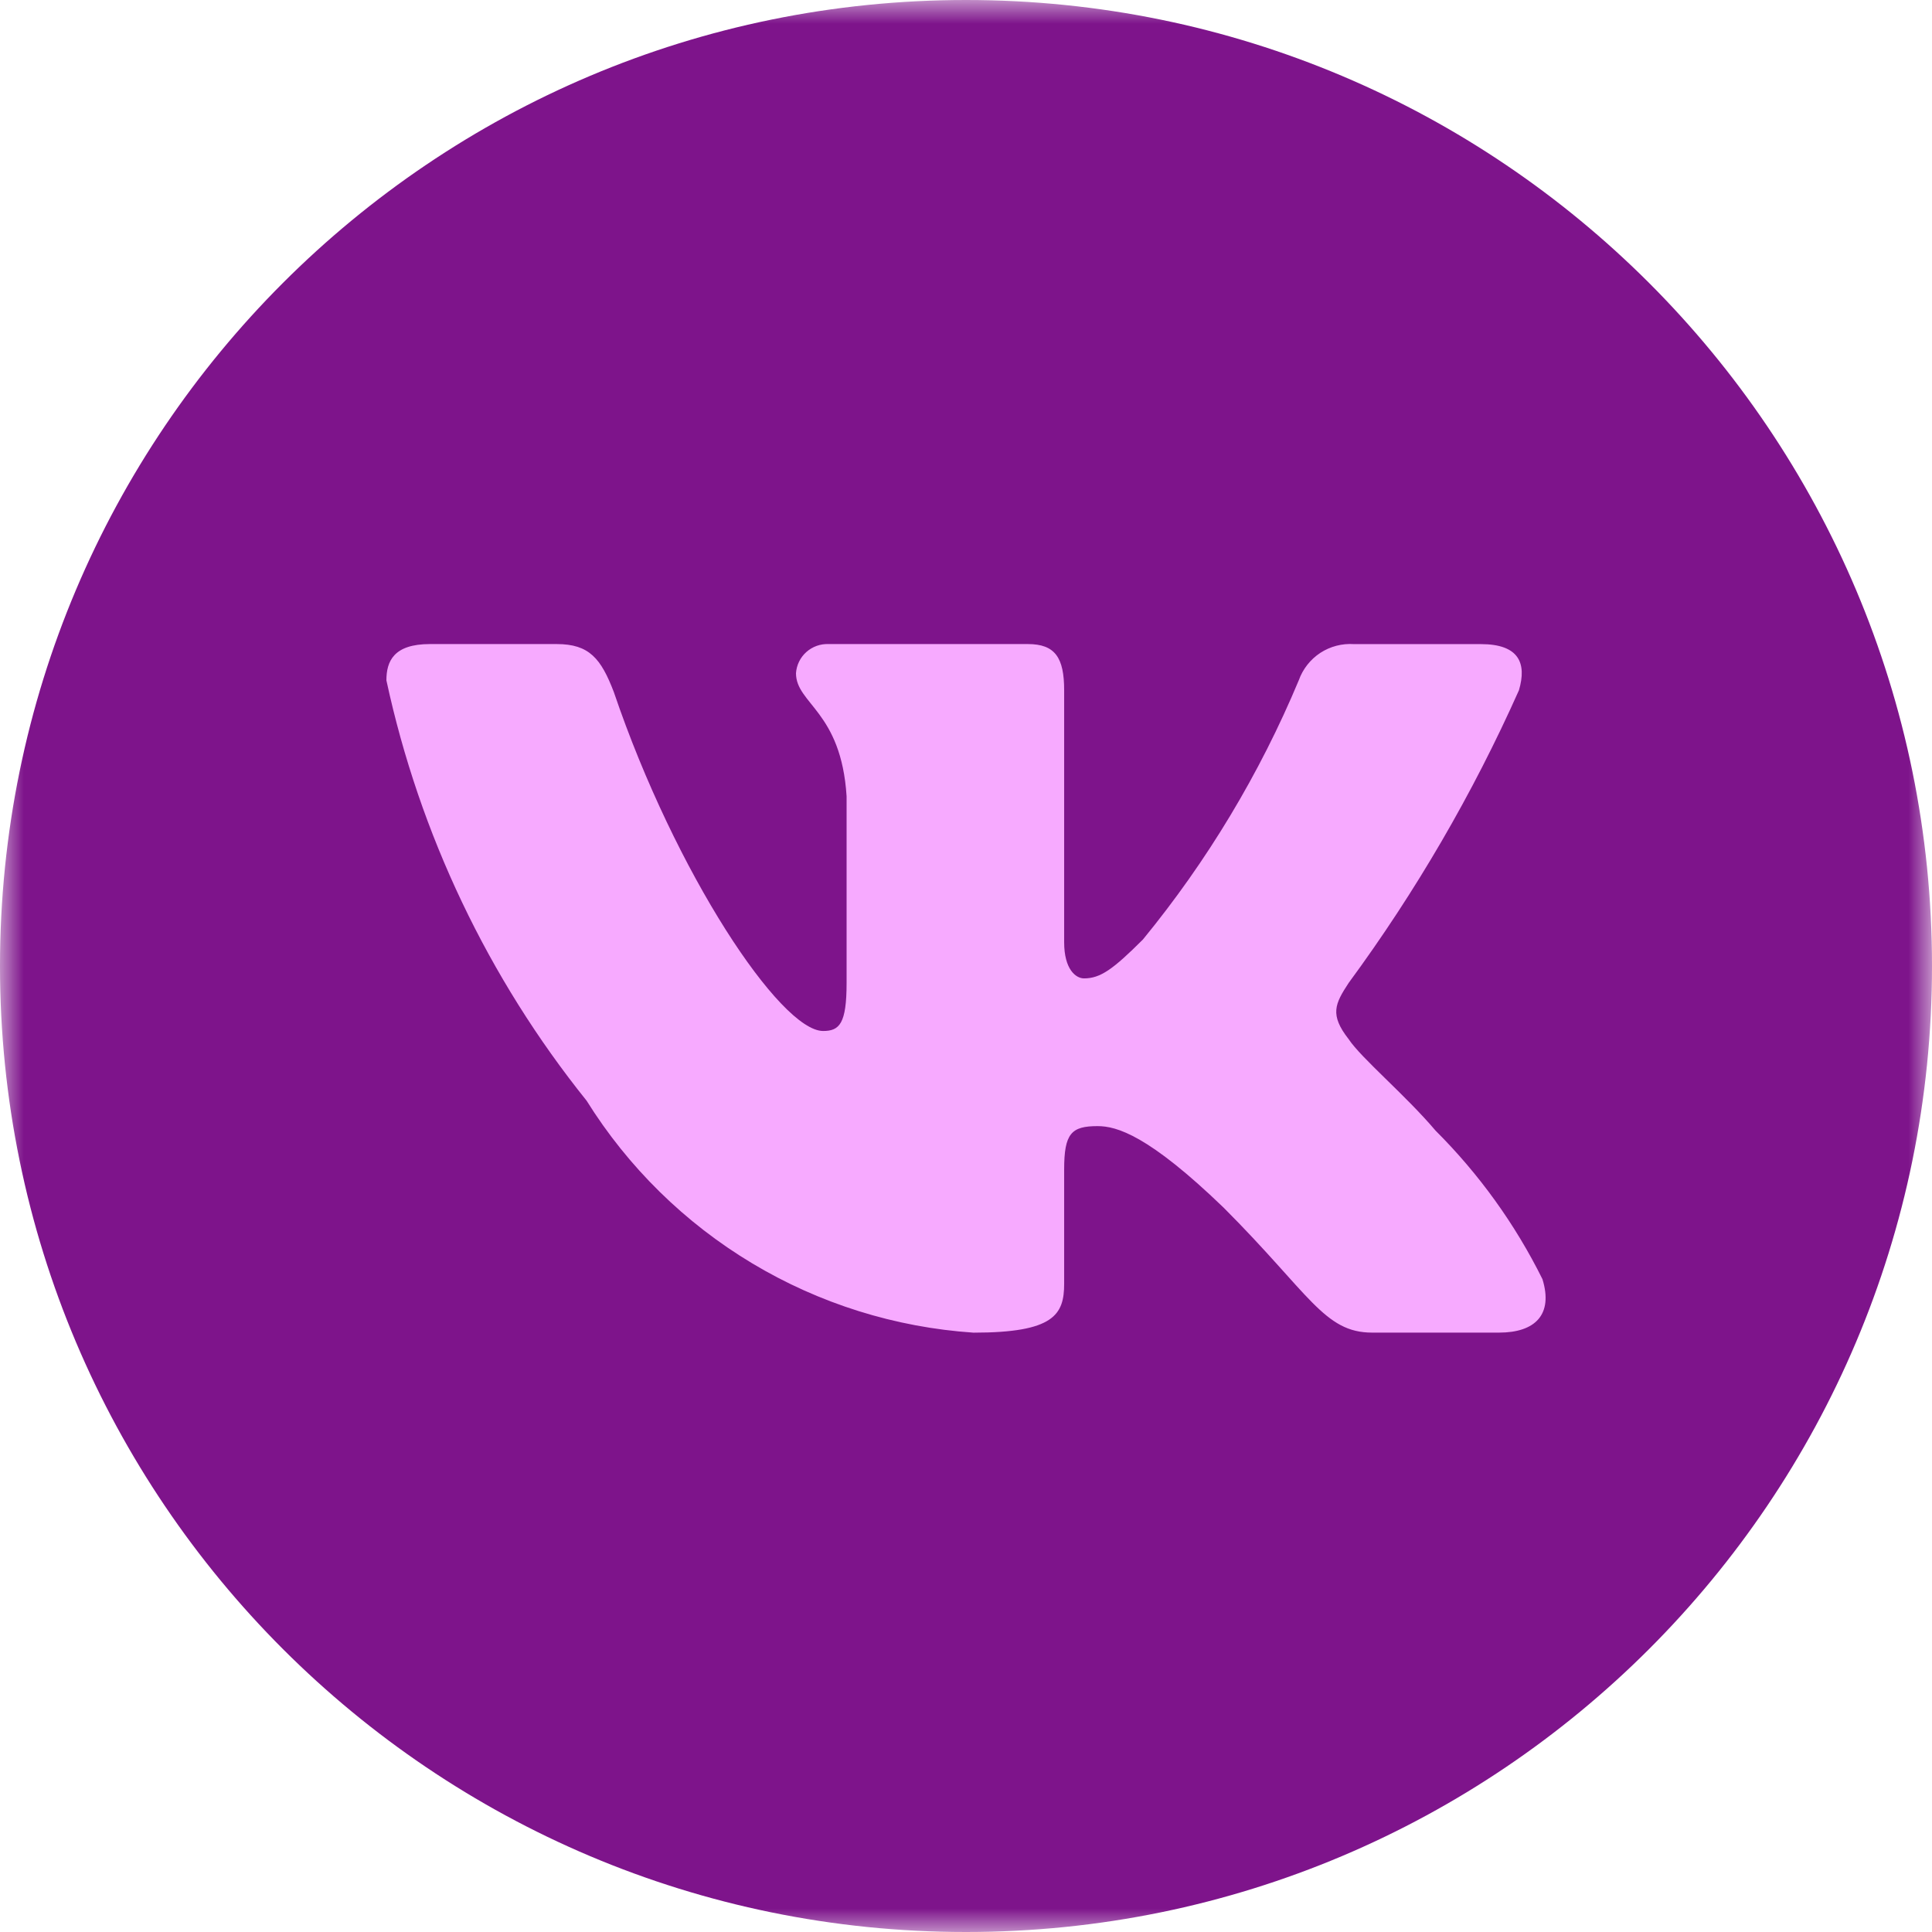 <svg width="41" height="41" viewBox="0 0 41 41" fill="none" xmlns="http://www.w3.org/2000/svg">
<g clip-path="url(#clip0_197_23)">
<mask id="mask0_197_23" style="mask-type:luminance" maskUnits="userSpaceOnUse" x="0" y="0" width="41" height="41">
<path d="M41 0H0V41H41V0Z" fill="white"/>
</mask>
<g mask="url(#mask0_197_23)">
<path d="M20.5 41C31.822 41 41 31.822 41 20.5C41 9.178 31.822 0 20.5 0C9.178 0 0 9.178 0 20.5C0 31.822 9.178 41 20.5 41Z" fill="#7E148B"/>
<path d="M31.812 28.28H29.118C28.099 28.28 27.793 27.455 25.967 25.628C24.371 24.089 23.697 23.898 23.293 23.898C22.735 23.898 22.583 24.052 22.583 24.82V27.242C22.583 27.897 22.37 28.281 20.659 28.281C18.998 28.169 17.388 27.665 15.961 26.809C14.534 25.953 13.33 24.771 12.449 23.359C10.359 20.756 8.904 17.701 8.2 14.438C8.2 14.034 8.354 13.668 9.123 13.668H11.814C12.506 13.668 12.755 13.976 13.027 14.688C14.333 18.534 16.563 21.879 17.468 21.879C17.815 21.879 17.966 21.725 17.966 20.86V16.899C17.852 15.092 16.892 14.939 16.892 14.286C16.904 14.113 16.983 13.952 17.112 13.837C17.241 13.722 17.41 13.661 17.583 13.668H21.813C22.391 13.668 22.583 13.956 22.583 14.648V19.995C22.583 20.572 22.831 20.763 23.005 20.763C23.352 20.763 23.619 20.572 24.255 19.937C25.618 18.274 26.733 16.421 27.562 14.437C27.647 14.198 27.808 13.994 28.019 13.855C28.231 13.717 28.482 13.652 28.735 13.669H31.427C32.234 13.669 32.405 14.073 32.234 14.649C31.255 16.843 30.043 18.925 28.62 20.86C28.33 21.303 28.214 21.533 28.62 22.052C28.887 22.456 29.831 23.244 30.465 23.994C31.388 24.915 32.154 25.979 32.733 27.145C32.965 27.896 32.58 28.28 31.812 28.28Z" fill="#F7AAFF"/>
</g>
</g>
<defs>
<clipPath id="clip0_197_23">
<rect width="41" height="41" fill="white"/>
</clipPath>
</defs>
</svg>

